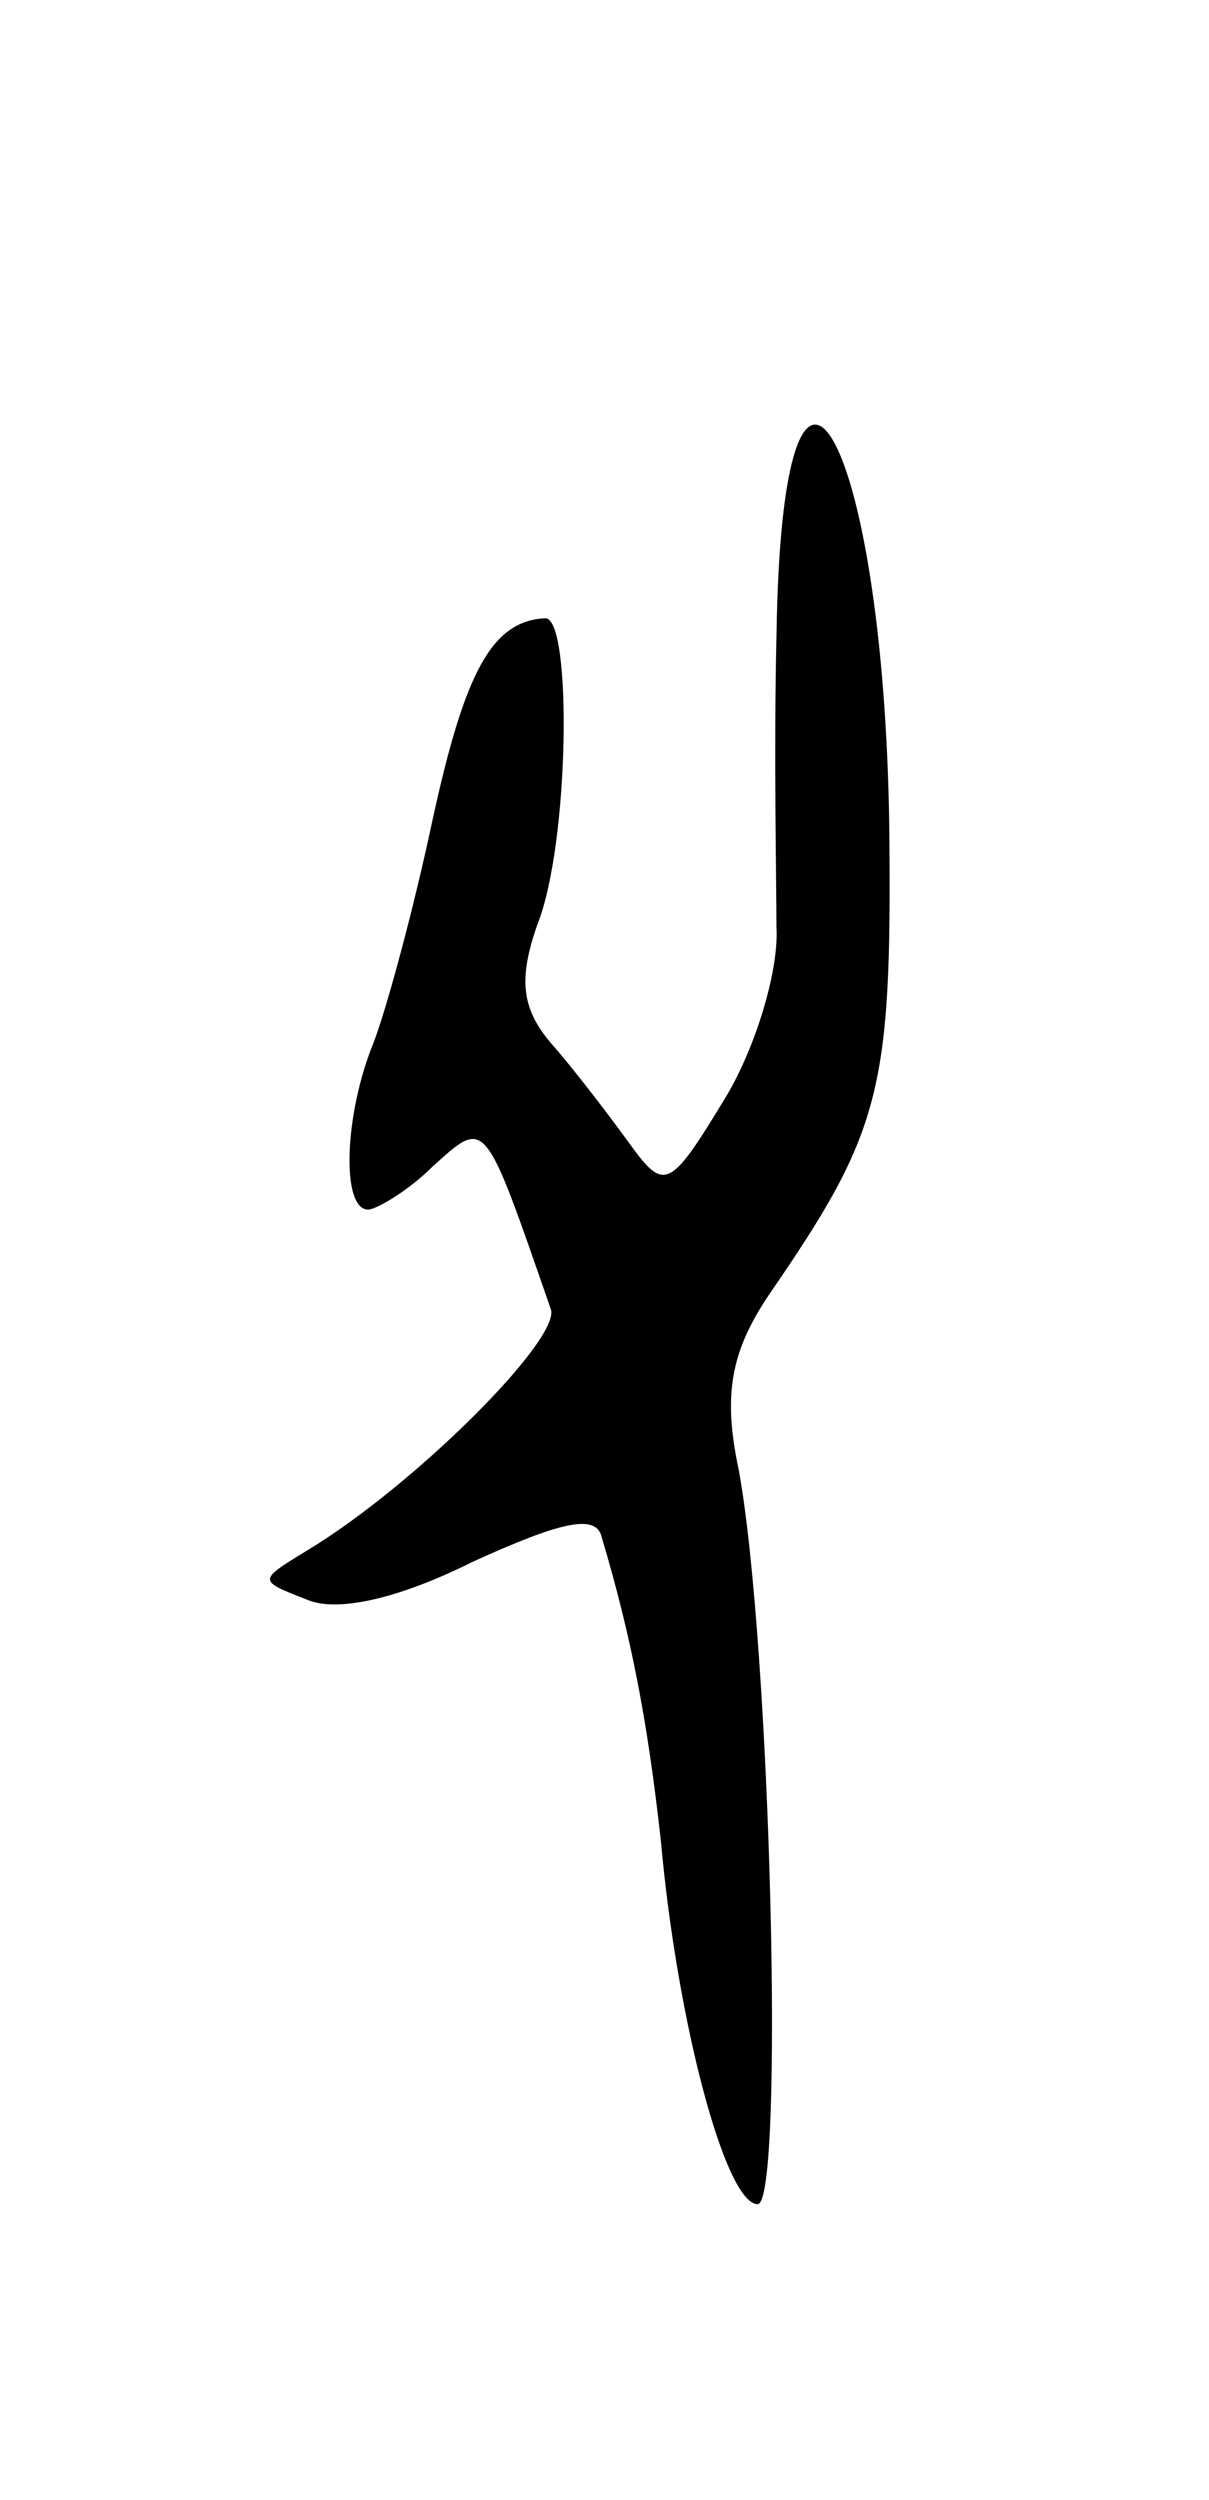 <svg version="1.0" xmlns="http://www.w3.org/2000/svg"
 width="45pt" height="93pt" viewBox="0 0 45 93"
 preserveAspectRatio="xMidYMid meet">
<g transform="translate(0,93) scale(0.1,-0.1)"
fill="#000000" stroke="none">
<path d="M289 693 c-1 -43 0 -91 0 -108 1 -16 -8 -46 -20 -65 -20 -33 -22 -33
-35 -15 -8 11 -21 28 -29 37 -11 13 -12 24 -5 44 12 30 13 114 3 114 -20 -1
-30 -20 -42 -75 -7 -33 -17 -70 -22 -83 -11 -27 -12 -62 -2 -62 3 0 15 7 24
16 20 18 19 19 44 -53 4 -11 -51 -66 -91 -90 -18 -11 -18 -11 0 -18 11 -5 34
0 62 14 33 15 46 18 48 9 11 -37 17 -68 22 -113 6 -67 24 -135 36 -135 10 0 5
207 -7 273 -6 28 -3 44 11 65 42 61 46 76 45 174 -2 148 -40 213 -42 71z"/>
</g>
</svg>
